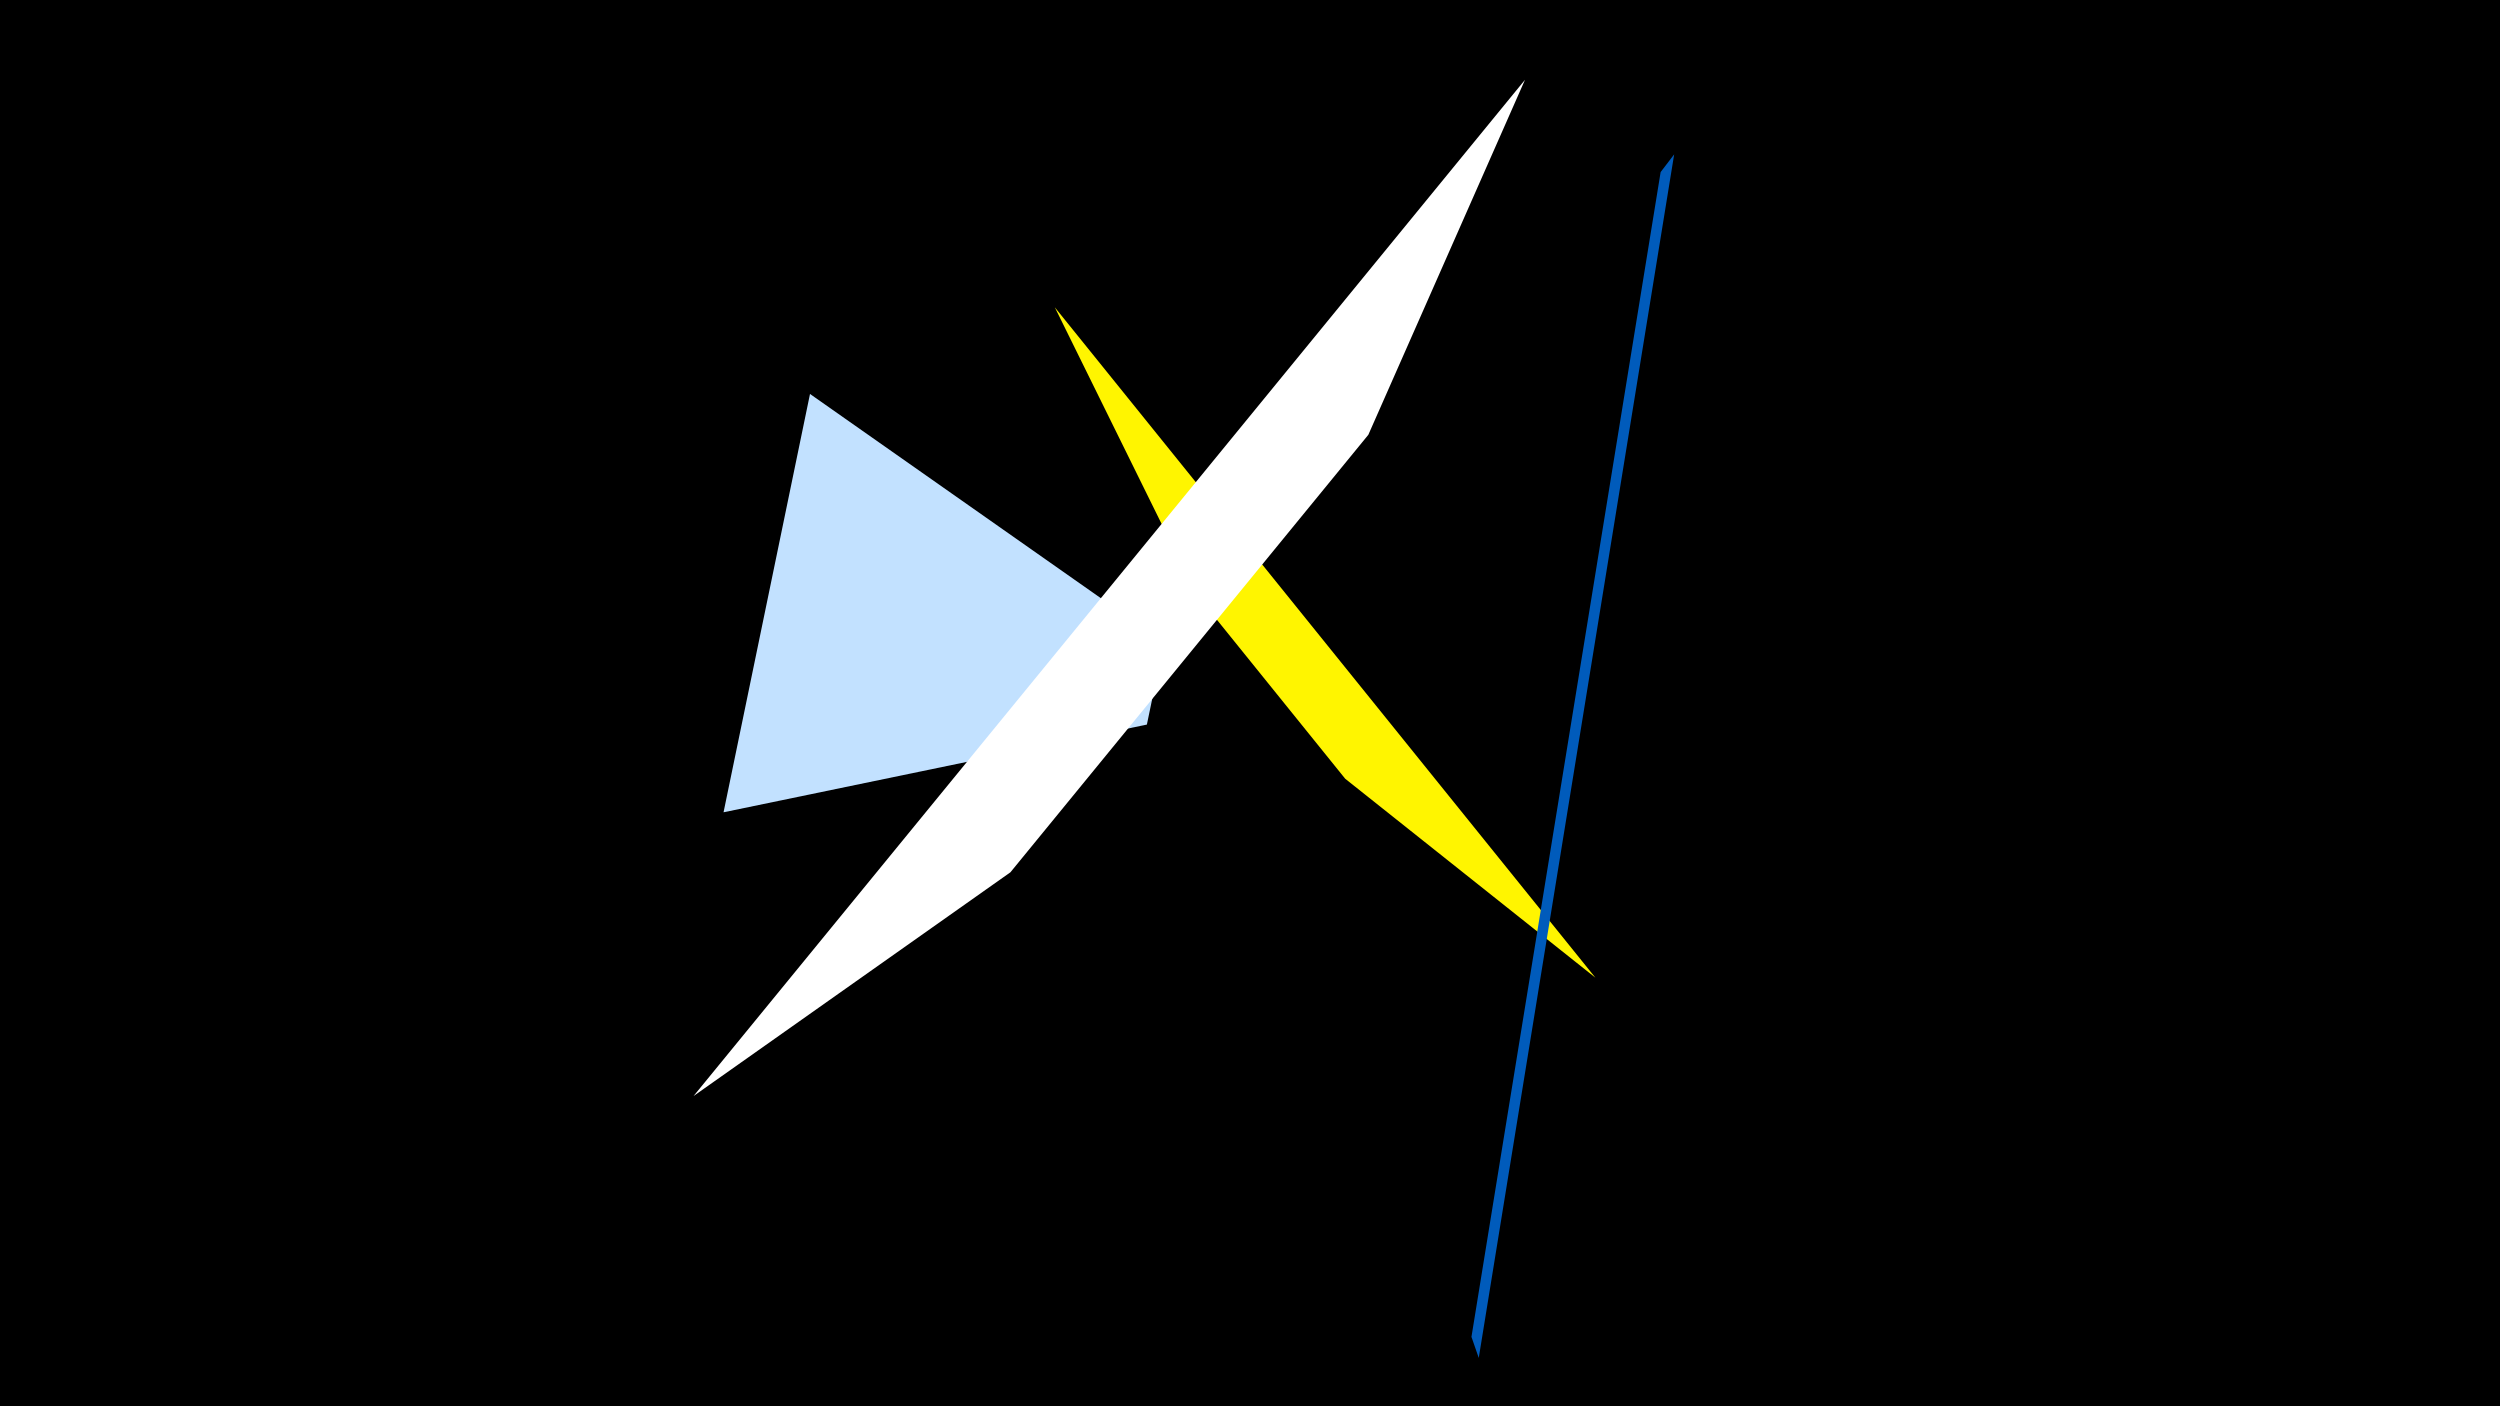 <svg width="1200" height="675" viewBox="-500 -500 1200 675" xmlns="http://www.w3.org/2000/svg"><title>19848</title><path d="M-500-500h1200v675h-1200z" fill="#000"/><path d="M6.3-352.5l259.5 321.8-120.1-95.5-71.5-88.6z" fill="#fff500"/><path d="M-111.2-310.9l-41.5 200.8 203.2-42.1 8.2-39.4z" fill="#c2e1ff"/><path d="M209.8 151.8l93.8-577.7-6.5 8.5-90.8 559.1z" fill="#005bbb"/><path d="M-167.1 26.1l399.1-487.8-75.2 170.4-171.8 210z" fill="#fff"/></svg>
